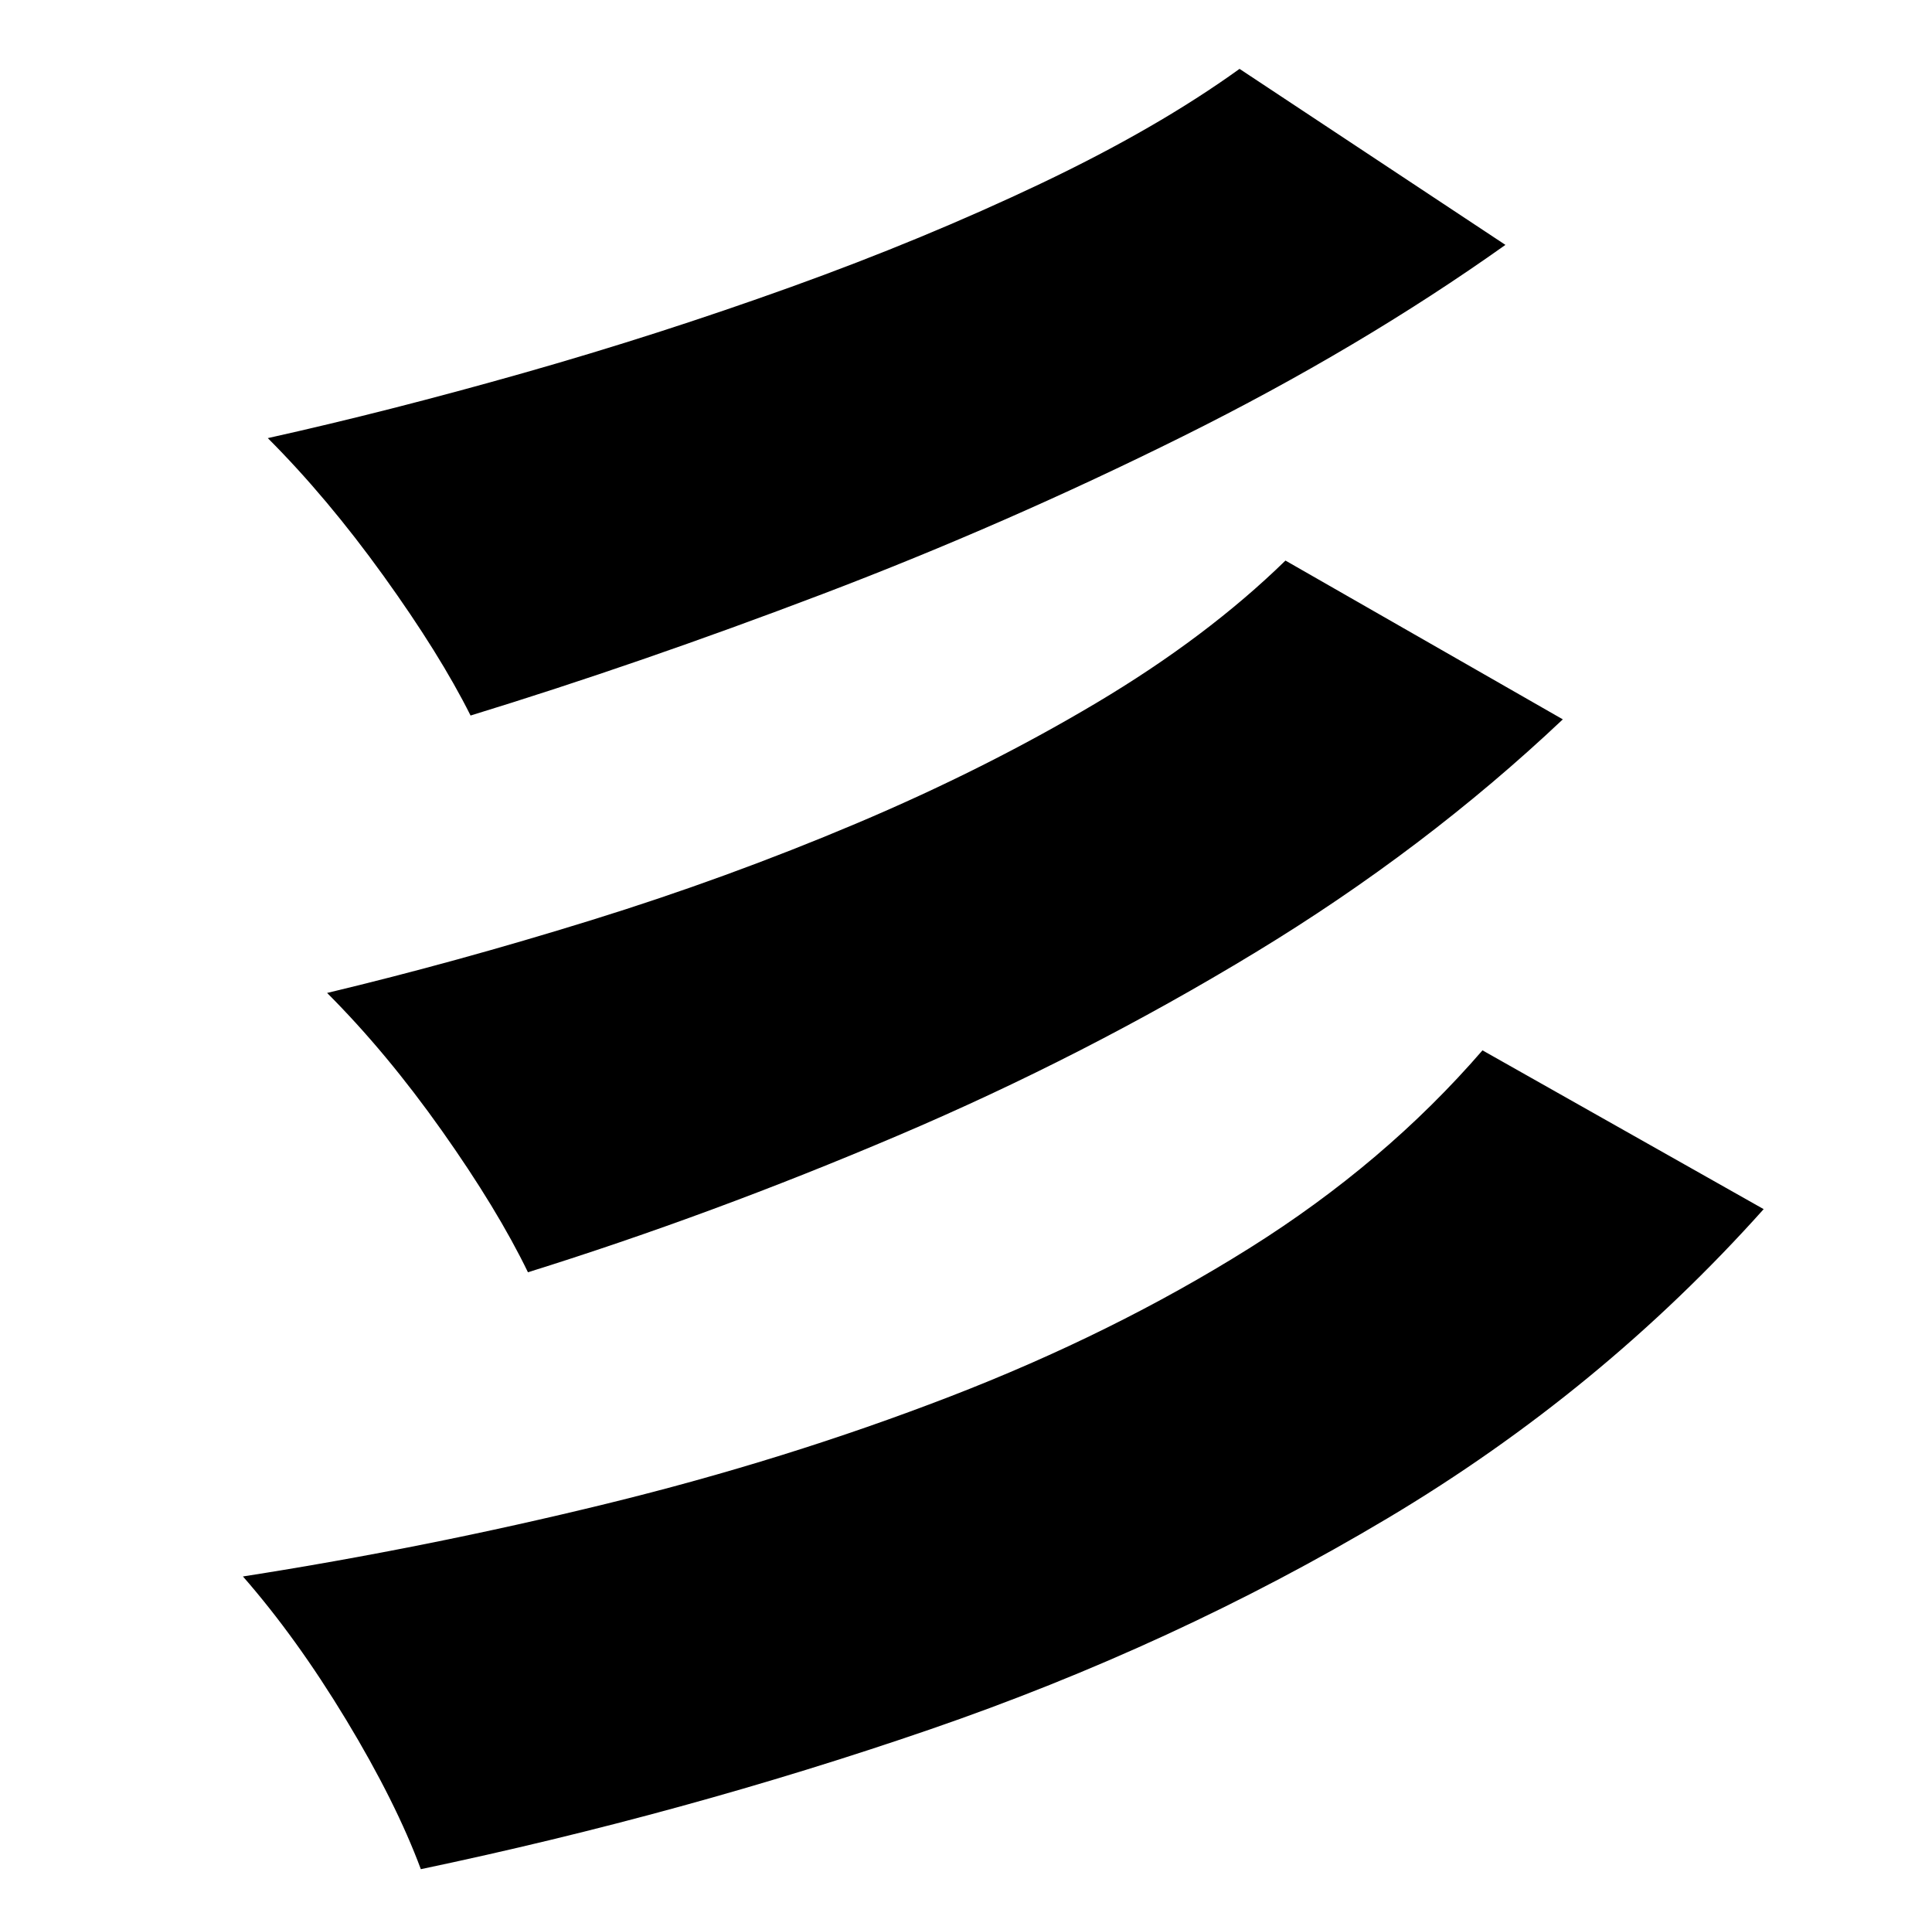 <?xml version="1.0" standalone="no"?>
<!DOCTYPE svg PUBLIC "-//W3C//DTD SVG 1.1//EN" "http://www.w3.org/Graphics/SVG/1.1/DTD/svg11.dtd" >
<svg xmlns="http://www.w3.org/2000/svg" xmlns:xlink="http://www.w3.org/1999/xlink" version="1.1" viewBox="-10 0 1010 1000">
   <path fill="currentColor"
d="M638 36l139 92q-76 54 -168.5 100t-188.5 82.5t-184 63.5q-16 -32 -45.5 -73t-60.5 -72q63 -14 133.5 -34t140 -45t130.5 -54t104 -60zM662 293l145 83q-72 68 -161 122t-186.5 95.5t-193.5 71.5q-16 -33 -45 -74t-60 -72q67 -16 138 -38t138.5 -50.5t125.5 -63t99 -74.5
zM765 549l147 83q-85 95 -196.5 161.5t-239.5 110.5t-266 73q-13 -35 -39 -78t-54 -75q96 -15 190 -38t179.5 -56t156.5 -77.5t122 -103.5z" />
</svg>
